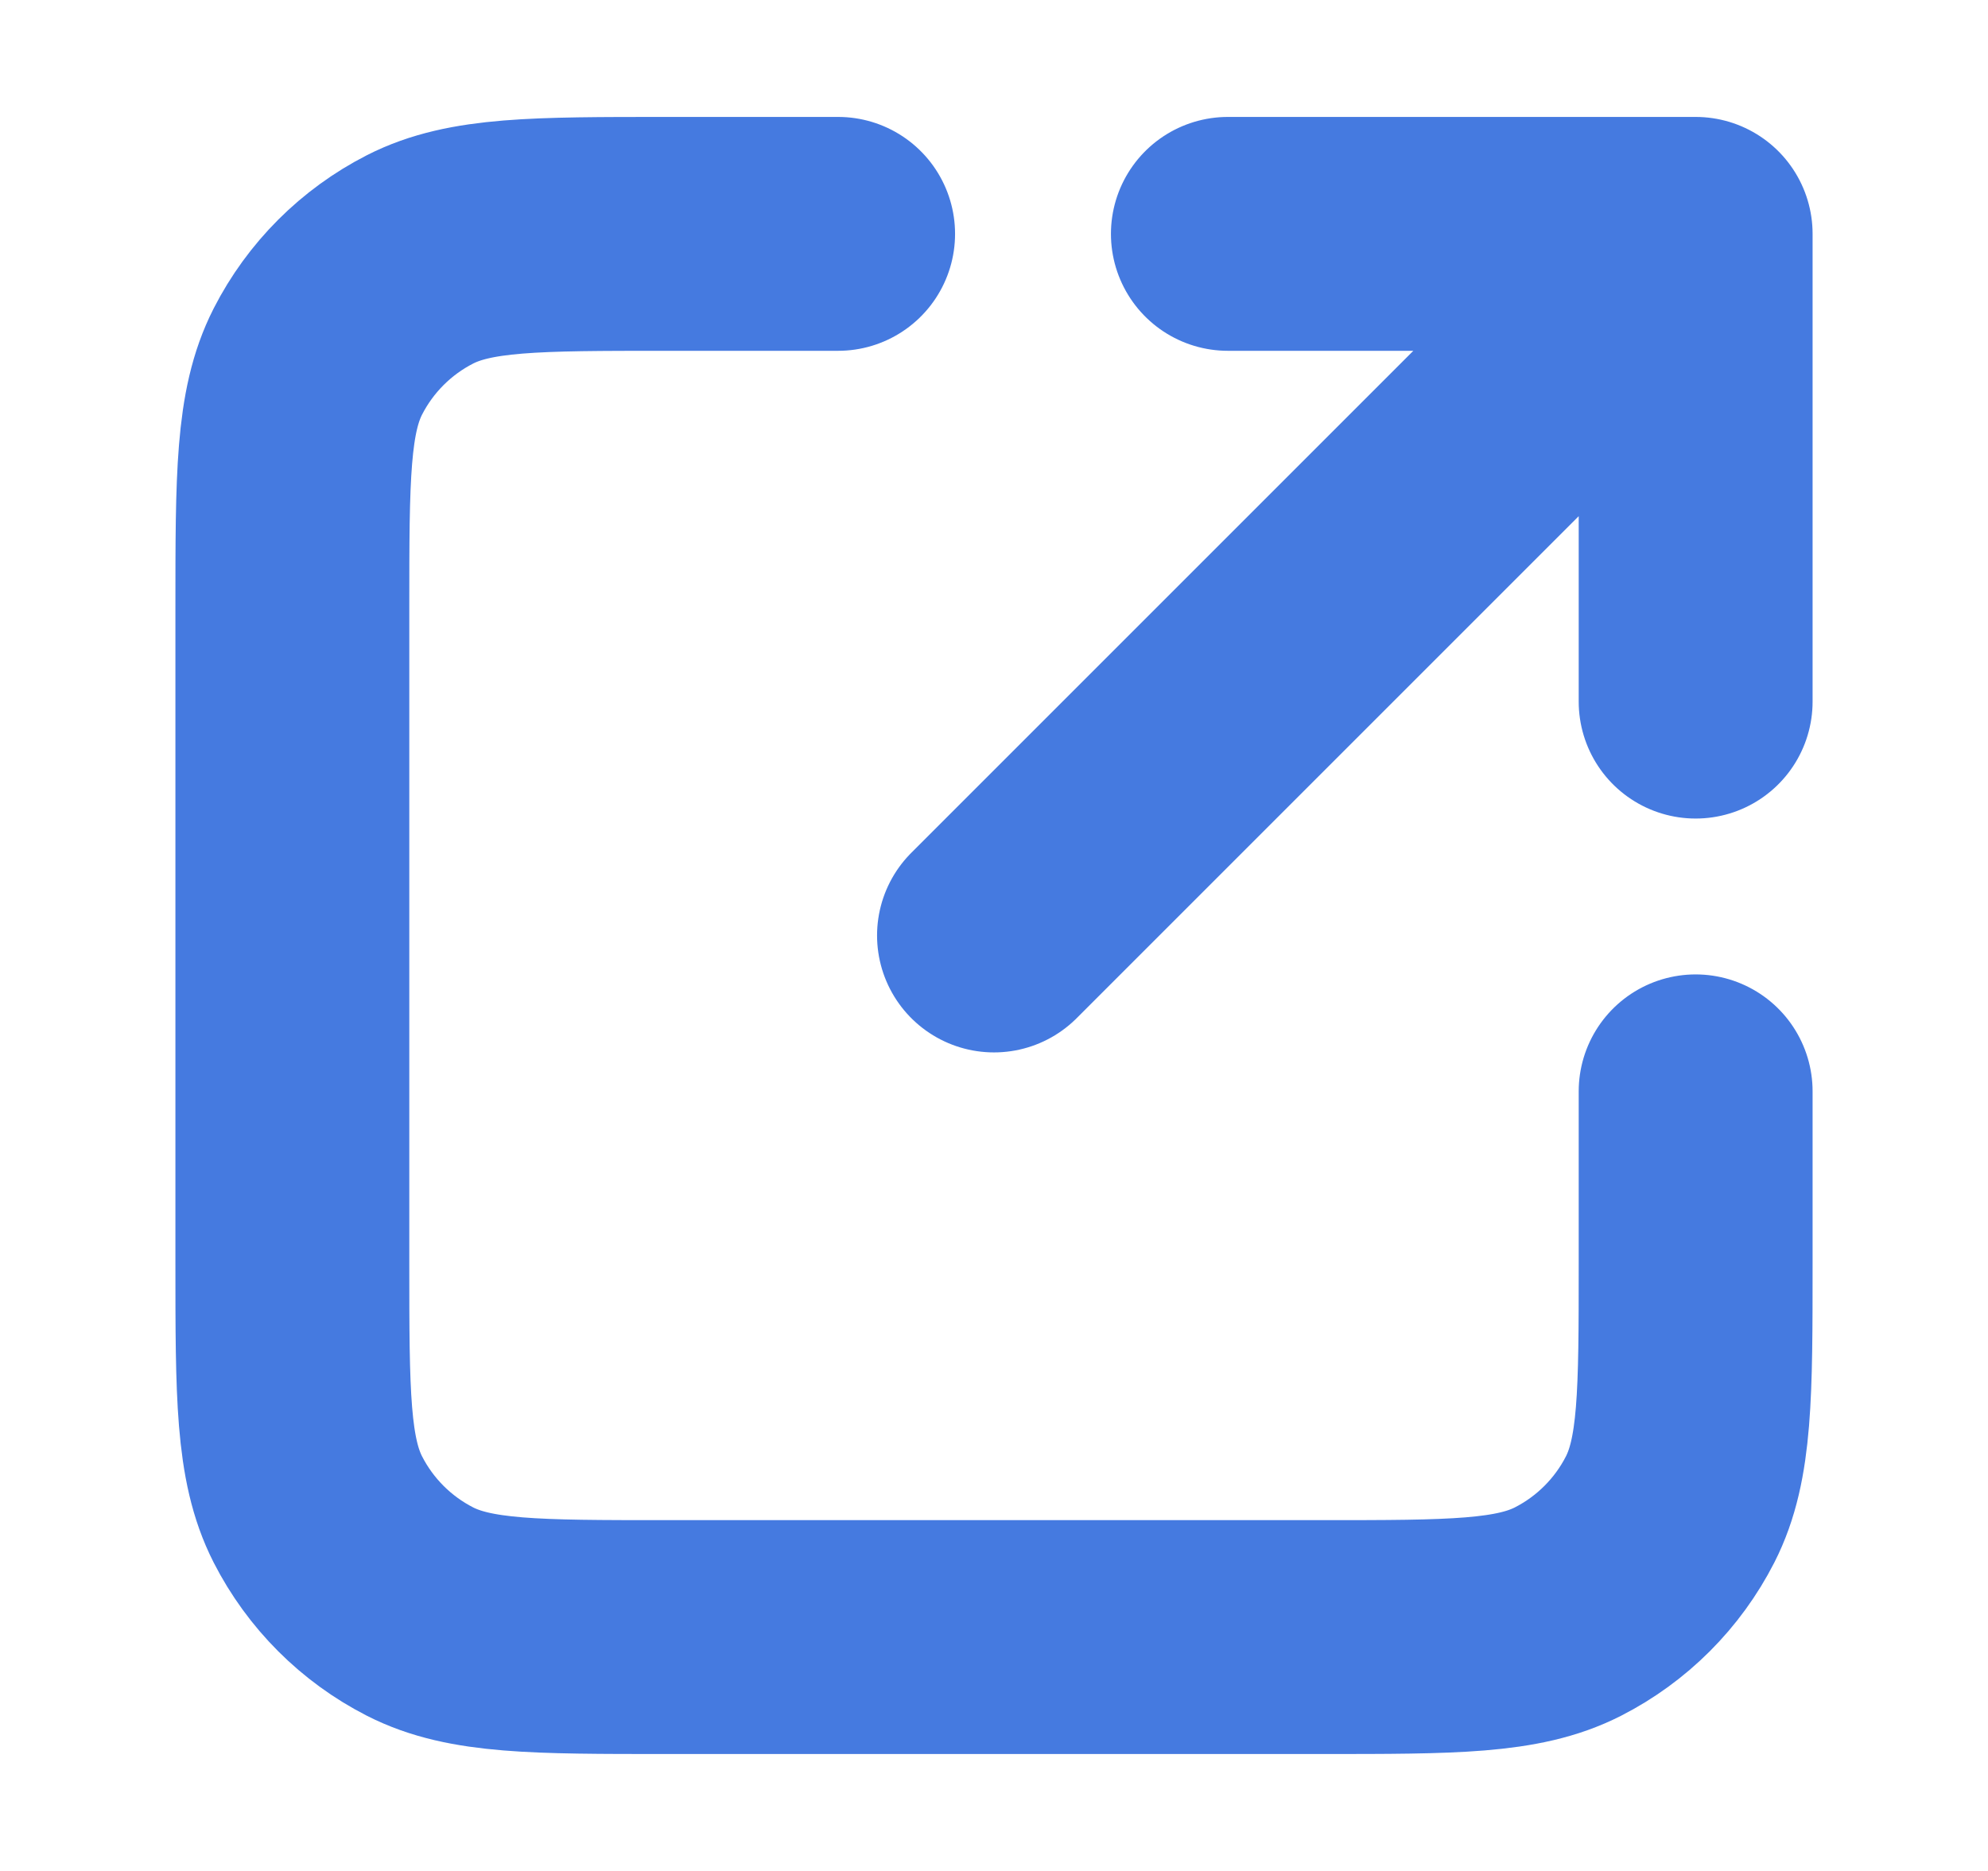  <svg
    width="17"
    height="16"
    viewBox="0 0 17 16"
    fill="none"
    xmlns="http://www.w3.org/2000/svg"
  >
    <path
      d="M14.5 6L14.5 2M14.5 2H10.5M14.5 2L8.5 8M7.167 2H5.7C4.58 2 4.02 2 3.592 2.218C3.216 2.41 2.91 2.716 2.718 3.092C2.5 3.52 2.5 4.08 2.5 5.2V10.8C2.5 11.92 2.5 12.48 2.718 12.908C2.91 13.284 3.216 13.59 3.592 13.782C4.02 14 4.58 14 5.7 14H11.3C12.42 14 12.98 14 13.408 13.782C13.784 13.59 14.09 13.284 14.282 12.908C14.5 12.48 14.5 11.92 14.5 10.8V9.333"
      stroke-width="2"
      stroke="#457AE0"
      stroke-linecap="round"
      stroke-linejoin="round"
    />
  </svg>